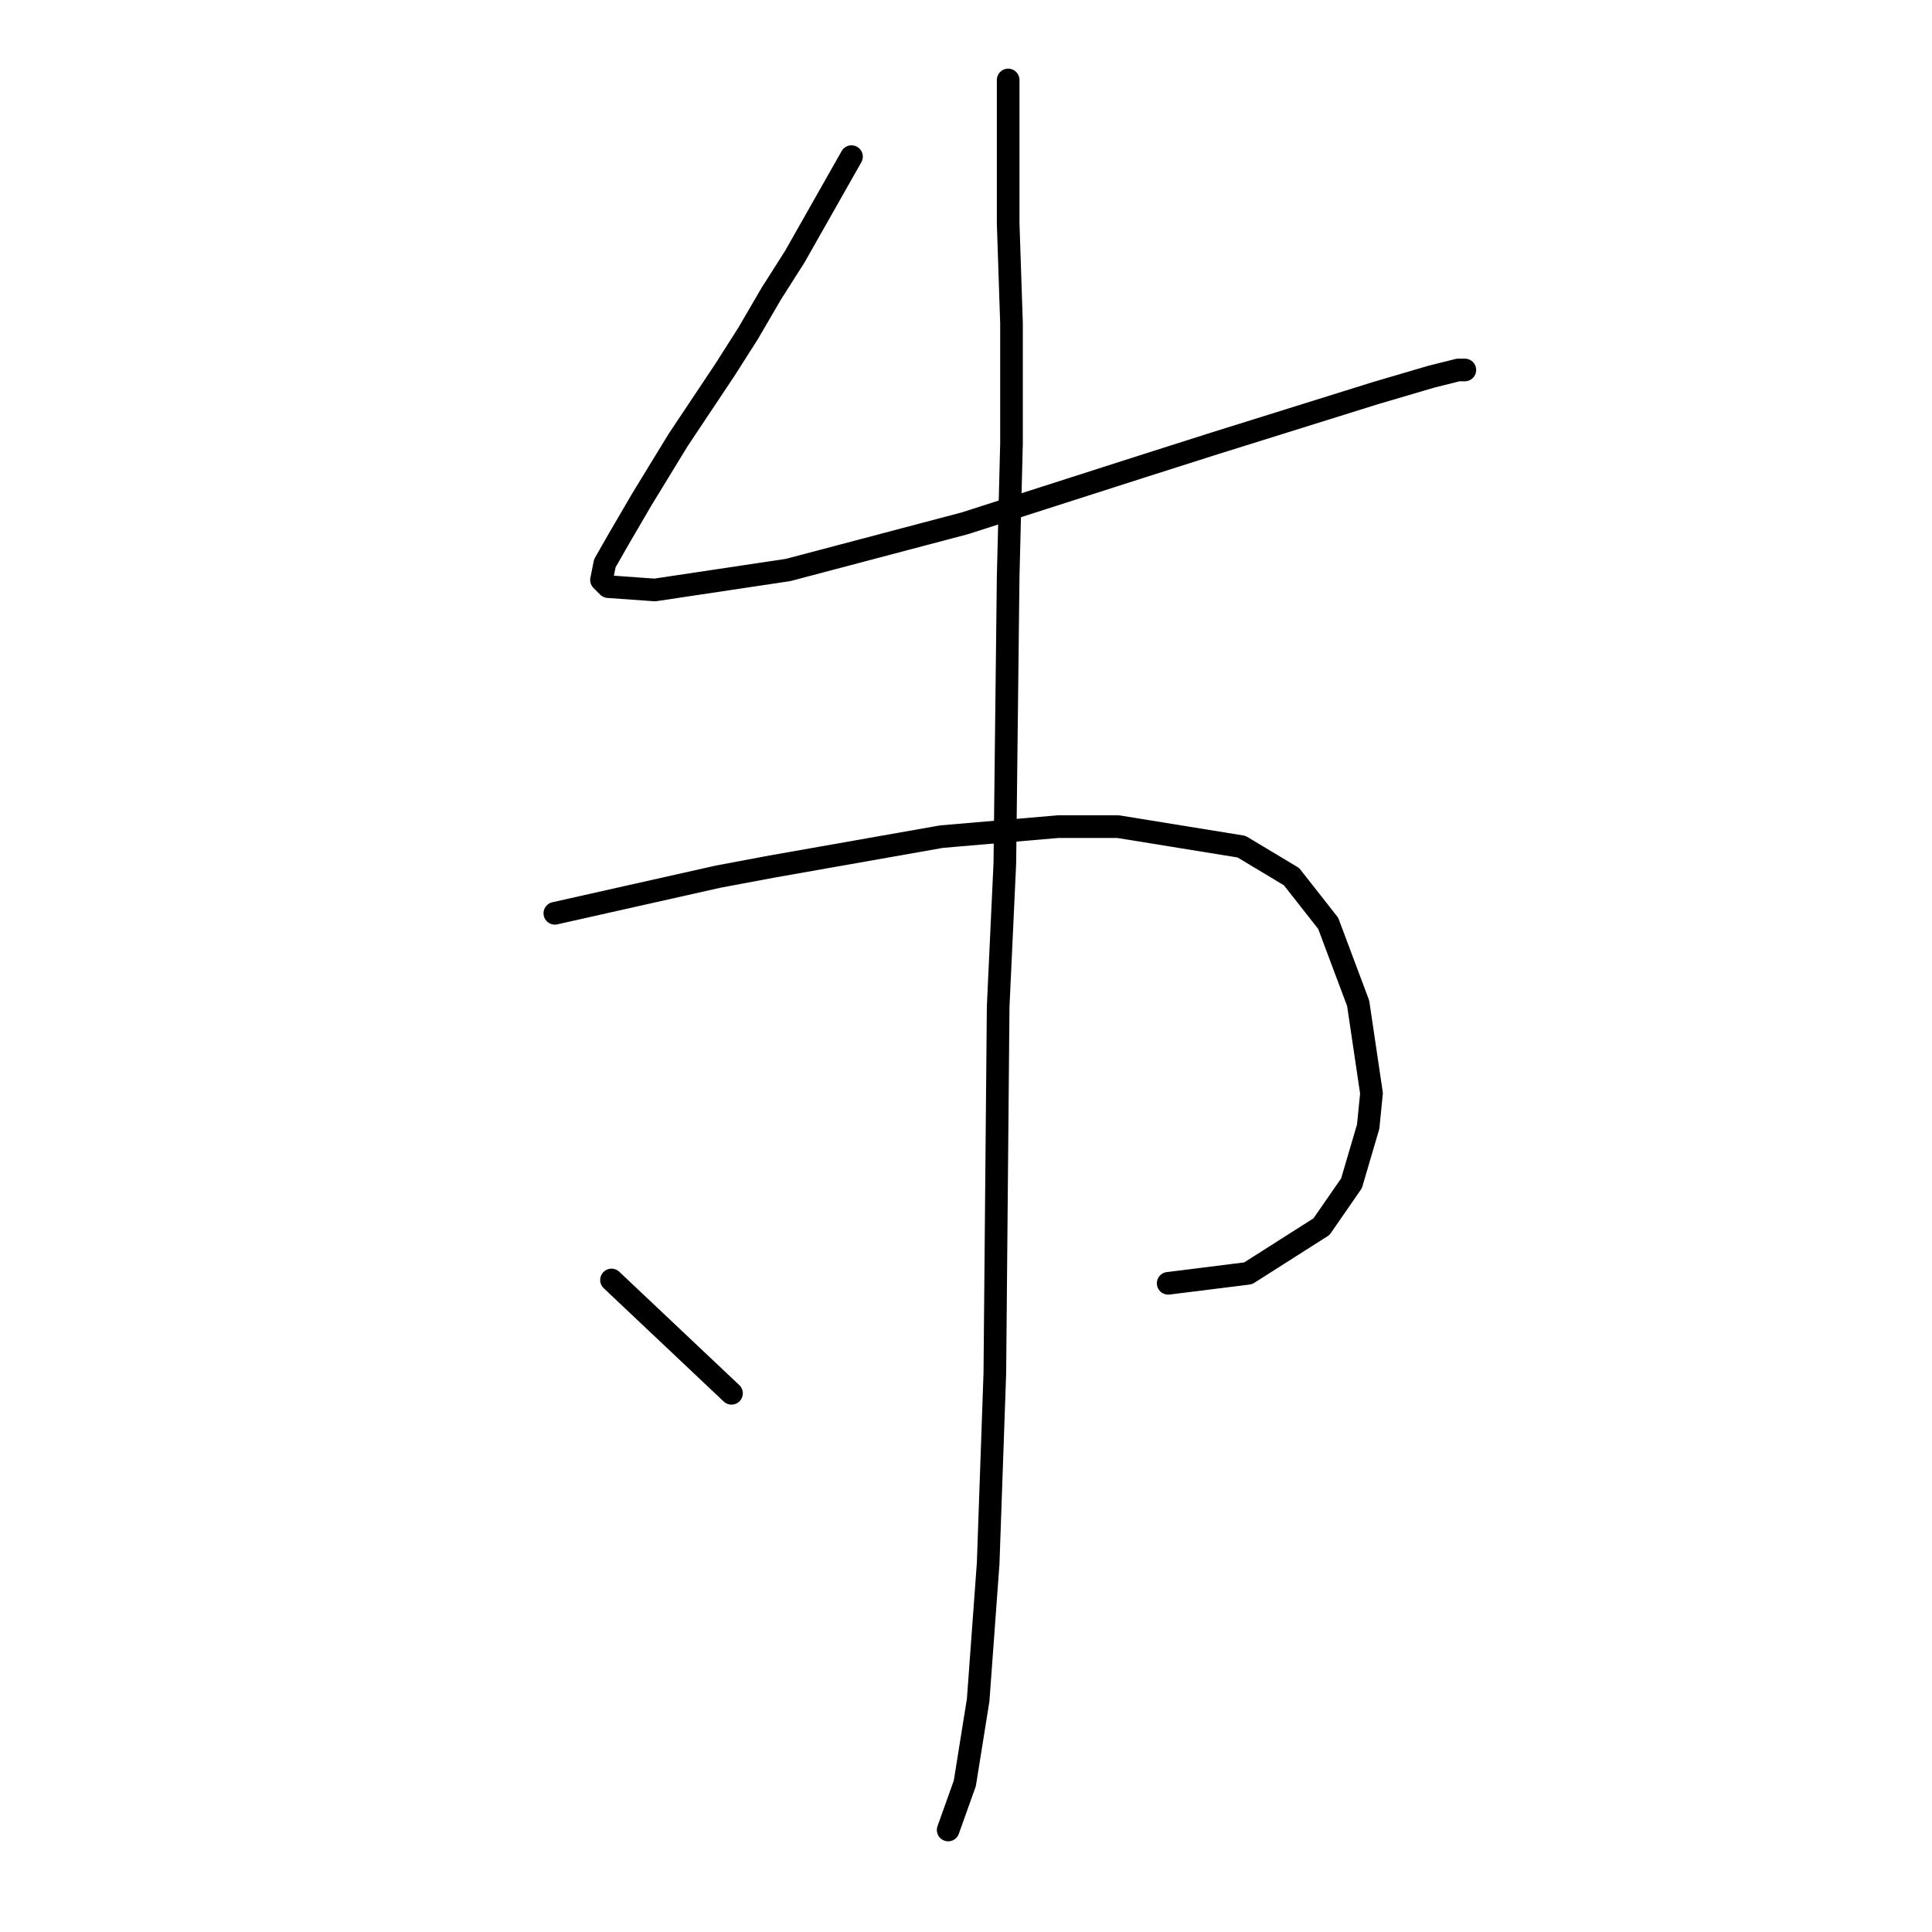 <?xml version="1.0" standalone="no"?>
    <svg width="256" height="256" xmlns="http://www.w3.org/2000/svg" version="1.1">
    <polyline stroke="black" stroke-width="3" stroke-linecap="round" fill="transparent" stroke-linejoin="round" points="112.828 20.755 105.319 34.005 102.227 38.864 99.136 44.164 96.044 49.023 89.86 58.298 85.002 66.249 81.91 71.549 80.143 74.641 79.701 76.849 80.585 77.733 86.768 78.174 104.436 75.524 127.845 69.34 151.255 61.832 160.972 58.74 182.173 52.115 189.682 49.906 193.215 49.023 194.099 49.023 194.099 49.023 " />
        <polyline stroke="black" stroke-width="3" stroke-linecap="round" fill="transparent" stroke-linejoin="round" points="73.518 121.018 95.16 116.16 102.227 114.834 124.754 110.859 140.213 109.534 148.163 109.534 164.506 112.184 171.131 116.16 175.99 122.343 179.965 132.944 181.731 144.869 181.29 149.286 179.081 156.795 175.106 162.537 165.389 168.721 154.788 170.046 154.788 170.046 " />
        <polyline stroke="black" stroke-width="3" stroke-linecap="round" fill="transparent" stroke-linejoin="round" points="133.587 10.596 133.587 29.588 134.029 42.839 134.029 58.74 133.587 76.408 133.146 114.393 132.262 133.385 131.821 181.971 130.937 207.147 129.612 225.257 127.845 236.299 125.637 242.483 125.637 242.483 " />
        <polyline stroke="black" stroke-width="3" stroke-linecap="round" fill="transparent" stroke-linejoin="round" points="81.026 169.604 96.927 184.621 96.927 184.621 " />
        </svg>